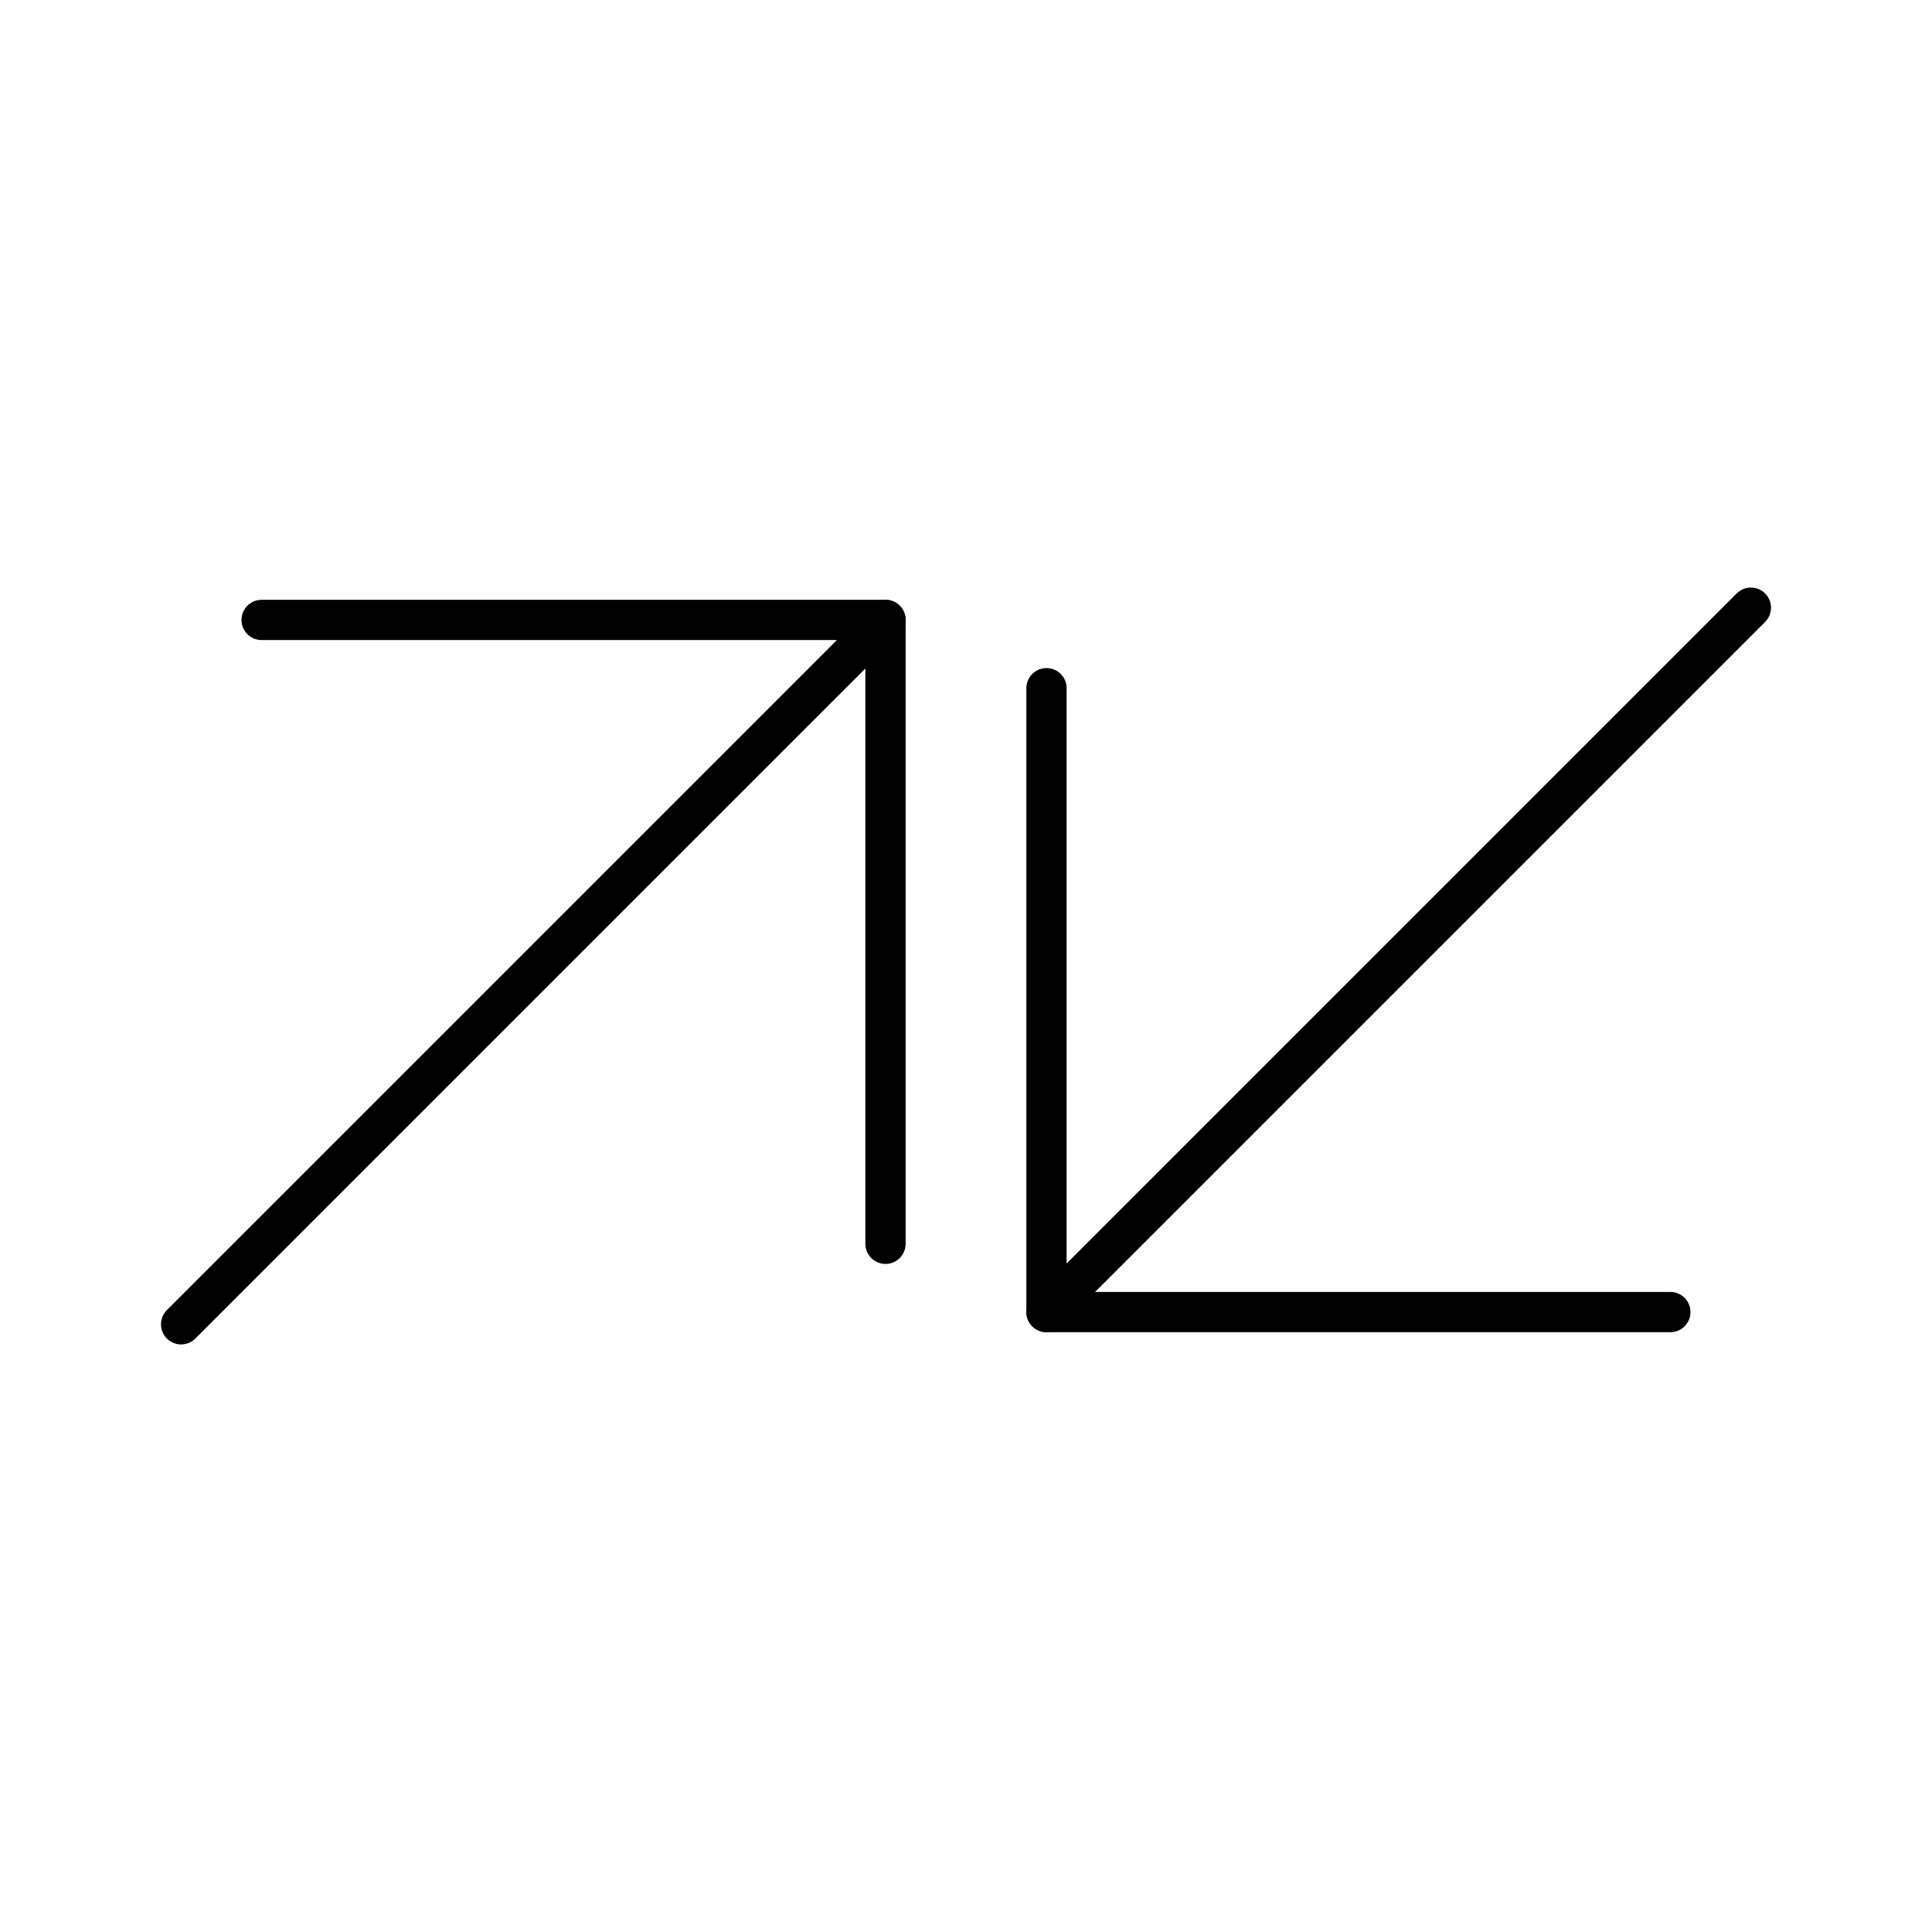 <?xml version="1.0" encoding="UTF-8"?><svg id="a" xmlns="http://www.w3.org/2000/svg" viewBox="0 0 48 48"><path d="M6.5,15.402h15.5v15.5" style="fill:none; stroke:#000; stroke-linecap:round; stroke-linejoin:round;"/><path d="M22,15.402L4.5,32.902" style="fill:none; stroke:#000; stroke-linecap:round; stroke-linejoin:round;"/><path d="M41.5,32.598h-15.5v-15.5" style="fill:none; stroke:#000; stroke-linecap:round; stroke-linejoin:round;"/><path d="M26,32.598l17.5-17.5" style="fill:none; stroke:#000; stroke-linecap:round; stroke-linejoin:round;"/></svg>